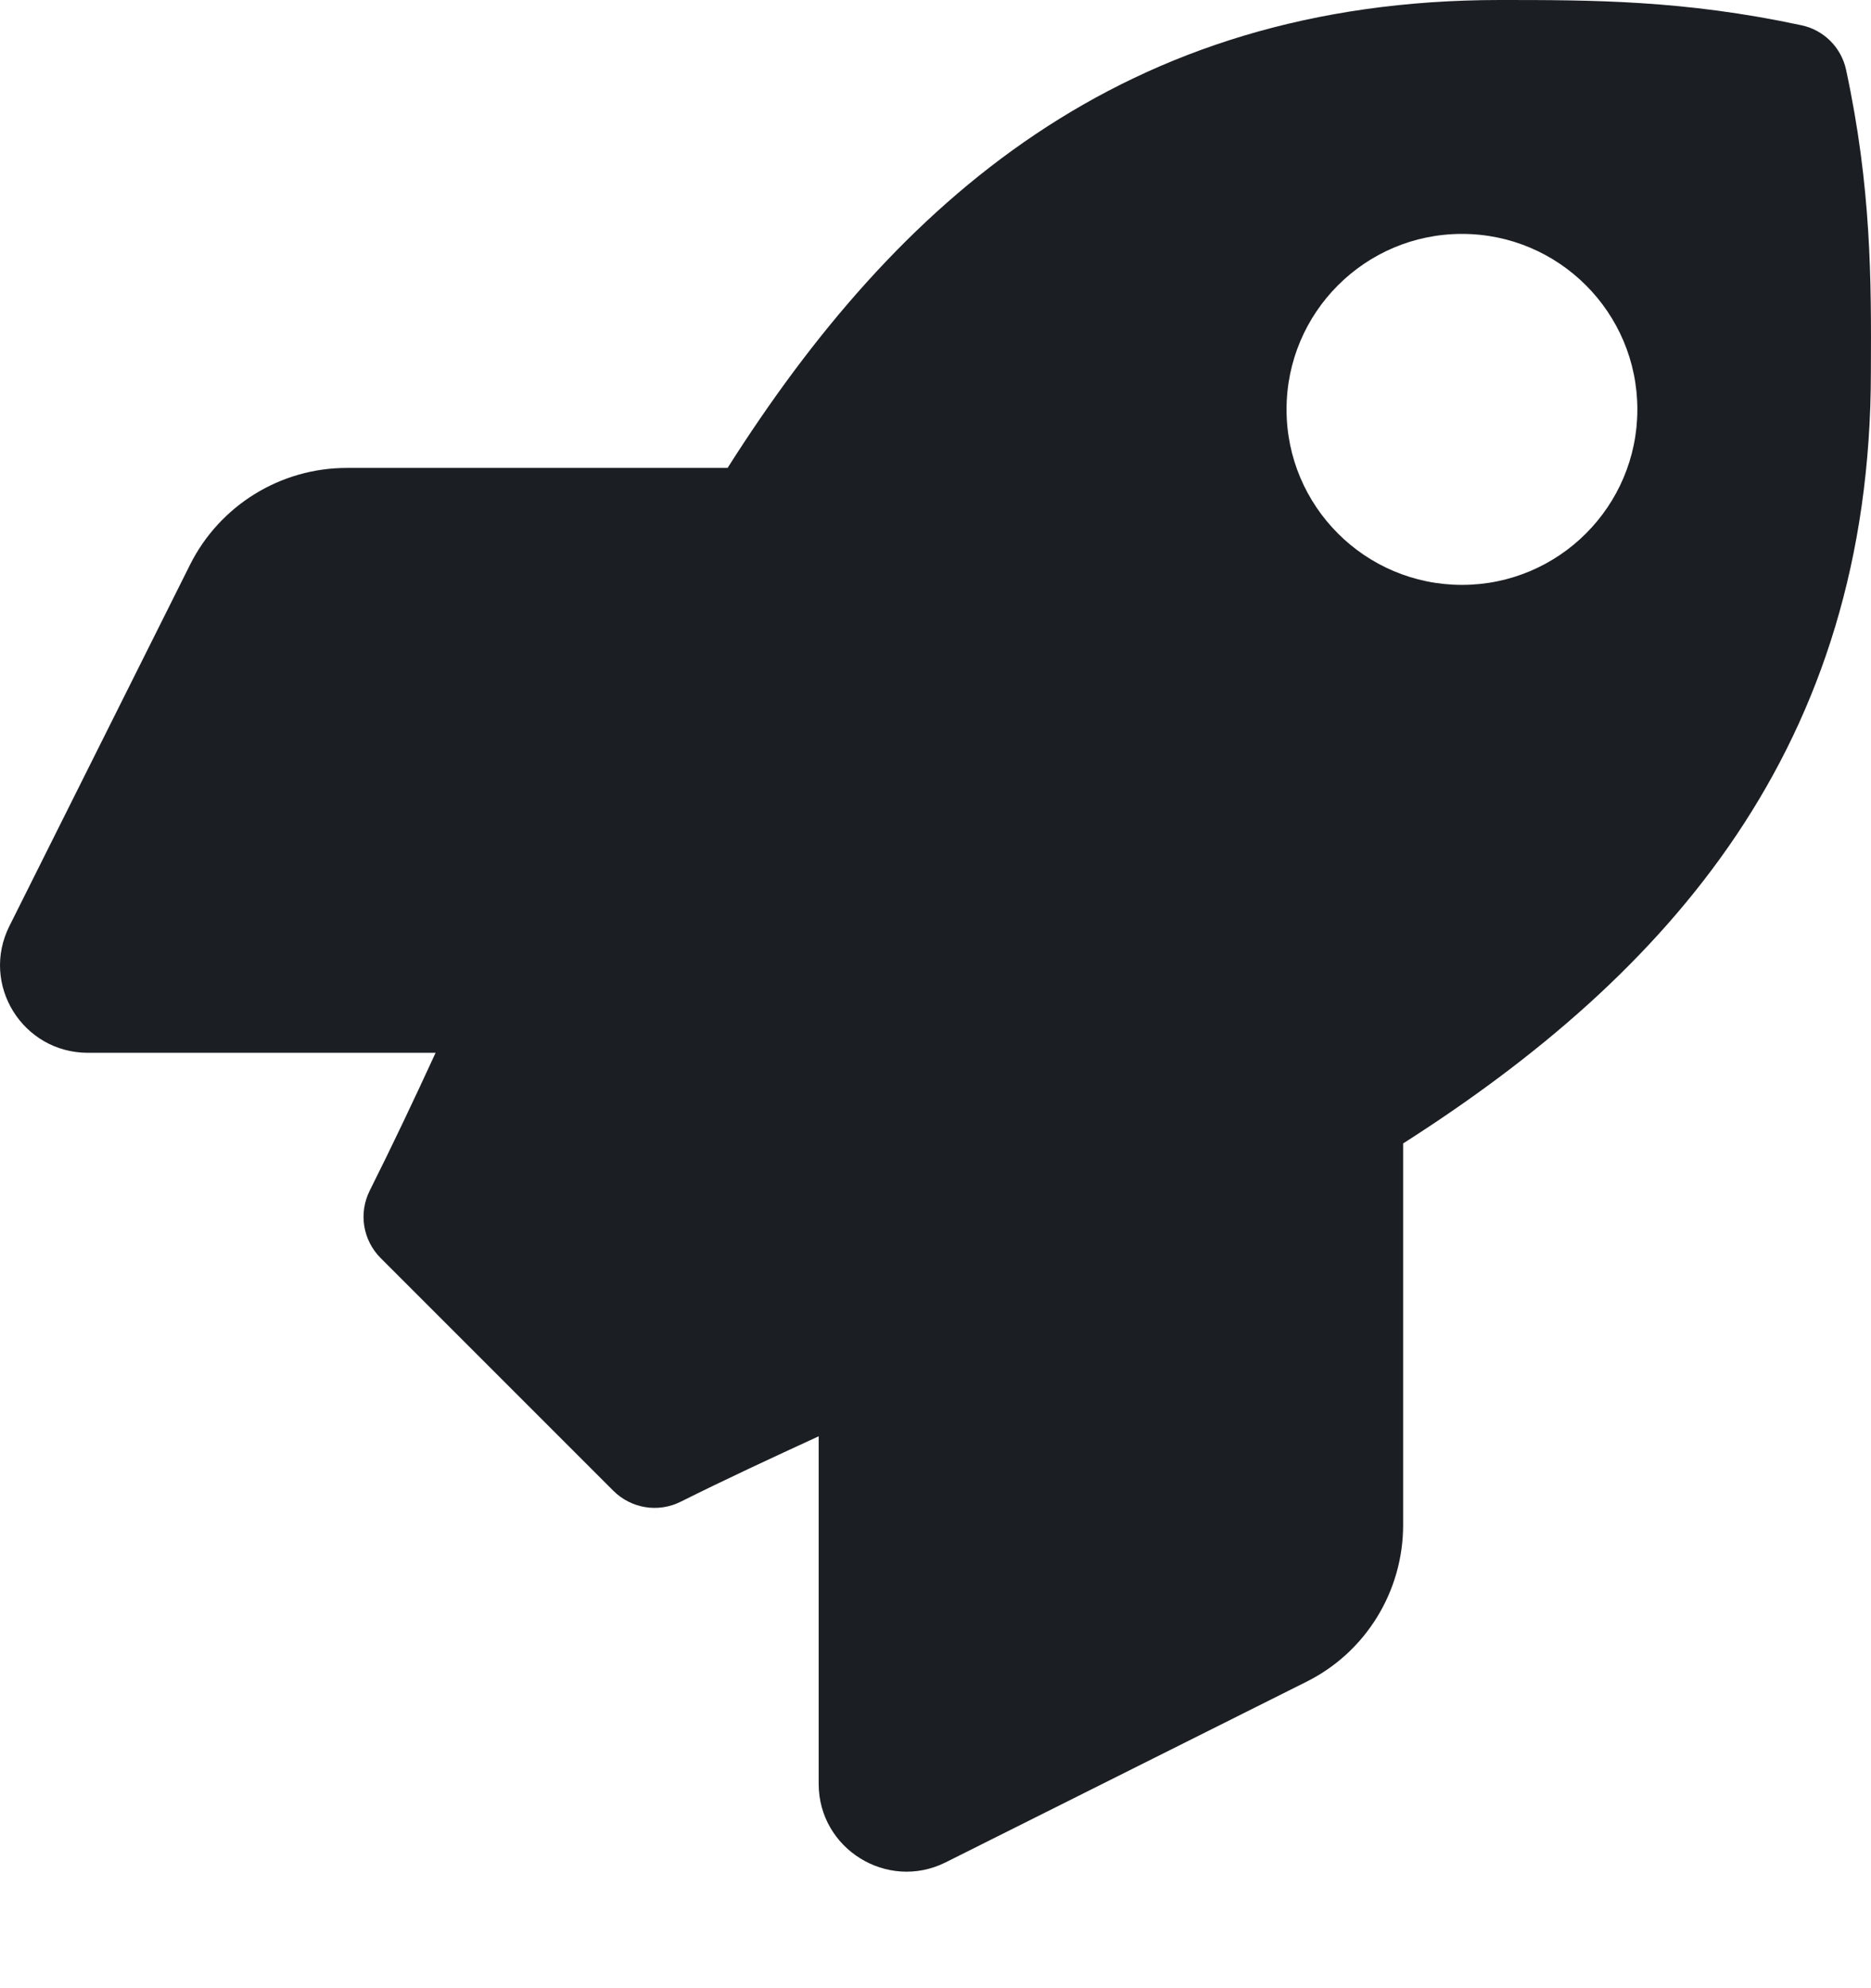 <svg width="16" height="17" viewBox="0 0 16 17" fill="none" xmlns="http://www.w3.org/2000/svg">
<path d="M15.787 0.597C15.746 0.406 15.596 0.256 15.405 0.216C14.399 0 13.611 0 12.827 0C9.601 0 7.666 1.725 6.222 4.001H2.965C2.397 4.001 1.878 4.323 1.625 4.829L0.081 7.917C-0.17 8.417 0.193 9.002 0.753 9.002H3.725C3.541 9.402 3.353 9.799 3.162 10.18C3.065 10.374 3.103 10.605 3.256 10.758L5.244 12.746C5.397 12.899 5.629 12.937 5.822 12.84C6.204 12.649 6.601 12.465 7.001 12.281V15.253C7.001 15.809 7.588 16.172 8.085 15.925L11.17 14.381C11.68 14.128 11.999 13.606 11.999 13.04V9.777C14.268 8.33 15.999 6.389 15.999 3.179C16.003 2.391 16.003 1.603 15.787 0.597V0.597ZM12.502 5.001C11.674 5.001 11.002 4.329 11.002 3.501C11.002 2.672 11.674 2 12.502 2C13.33 2 14.002 2.672 14.002 3.501C14.002 4.329 13.33 5.001 12.502 5.001Z" fill="#1B1F23"/>
</svg>
